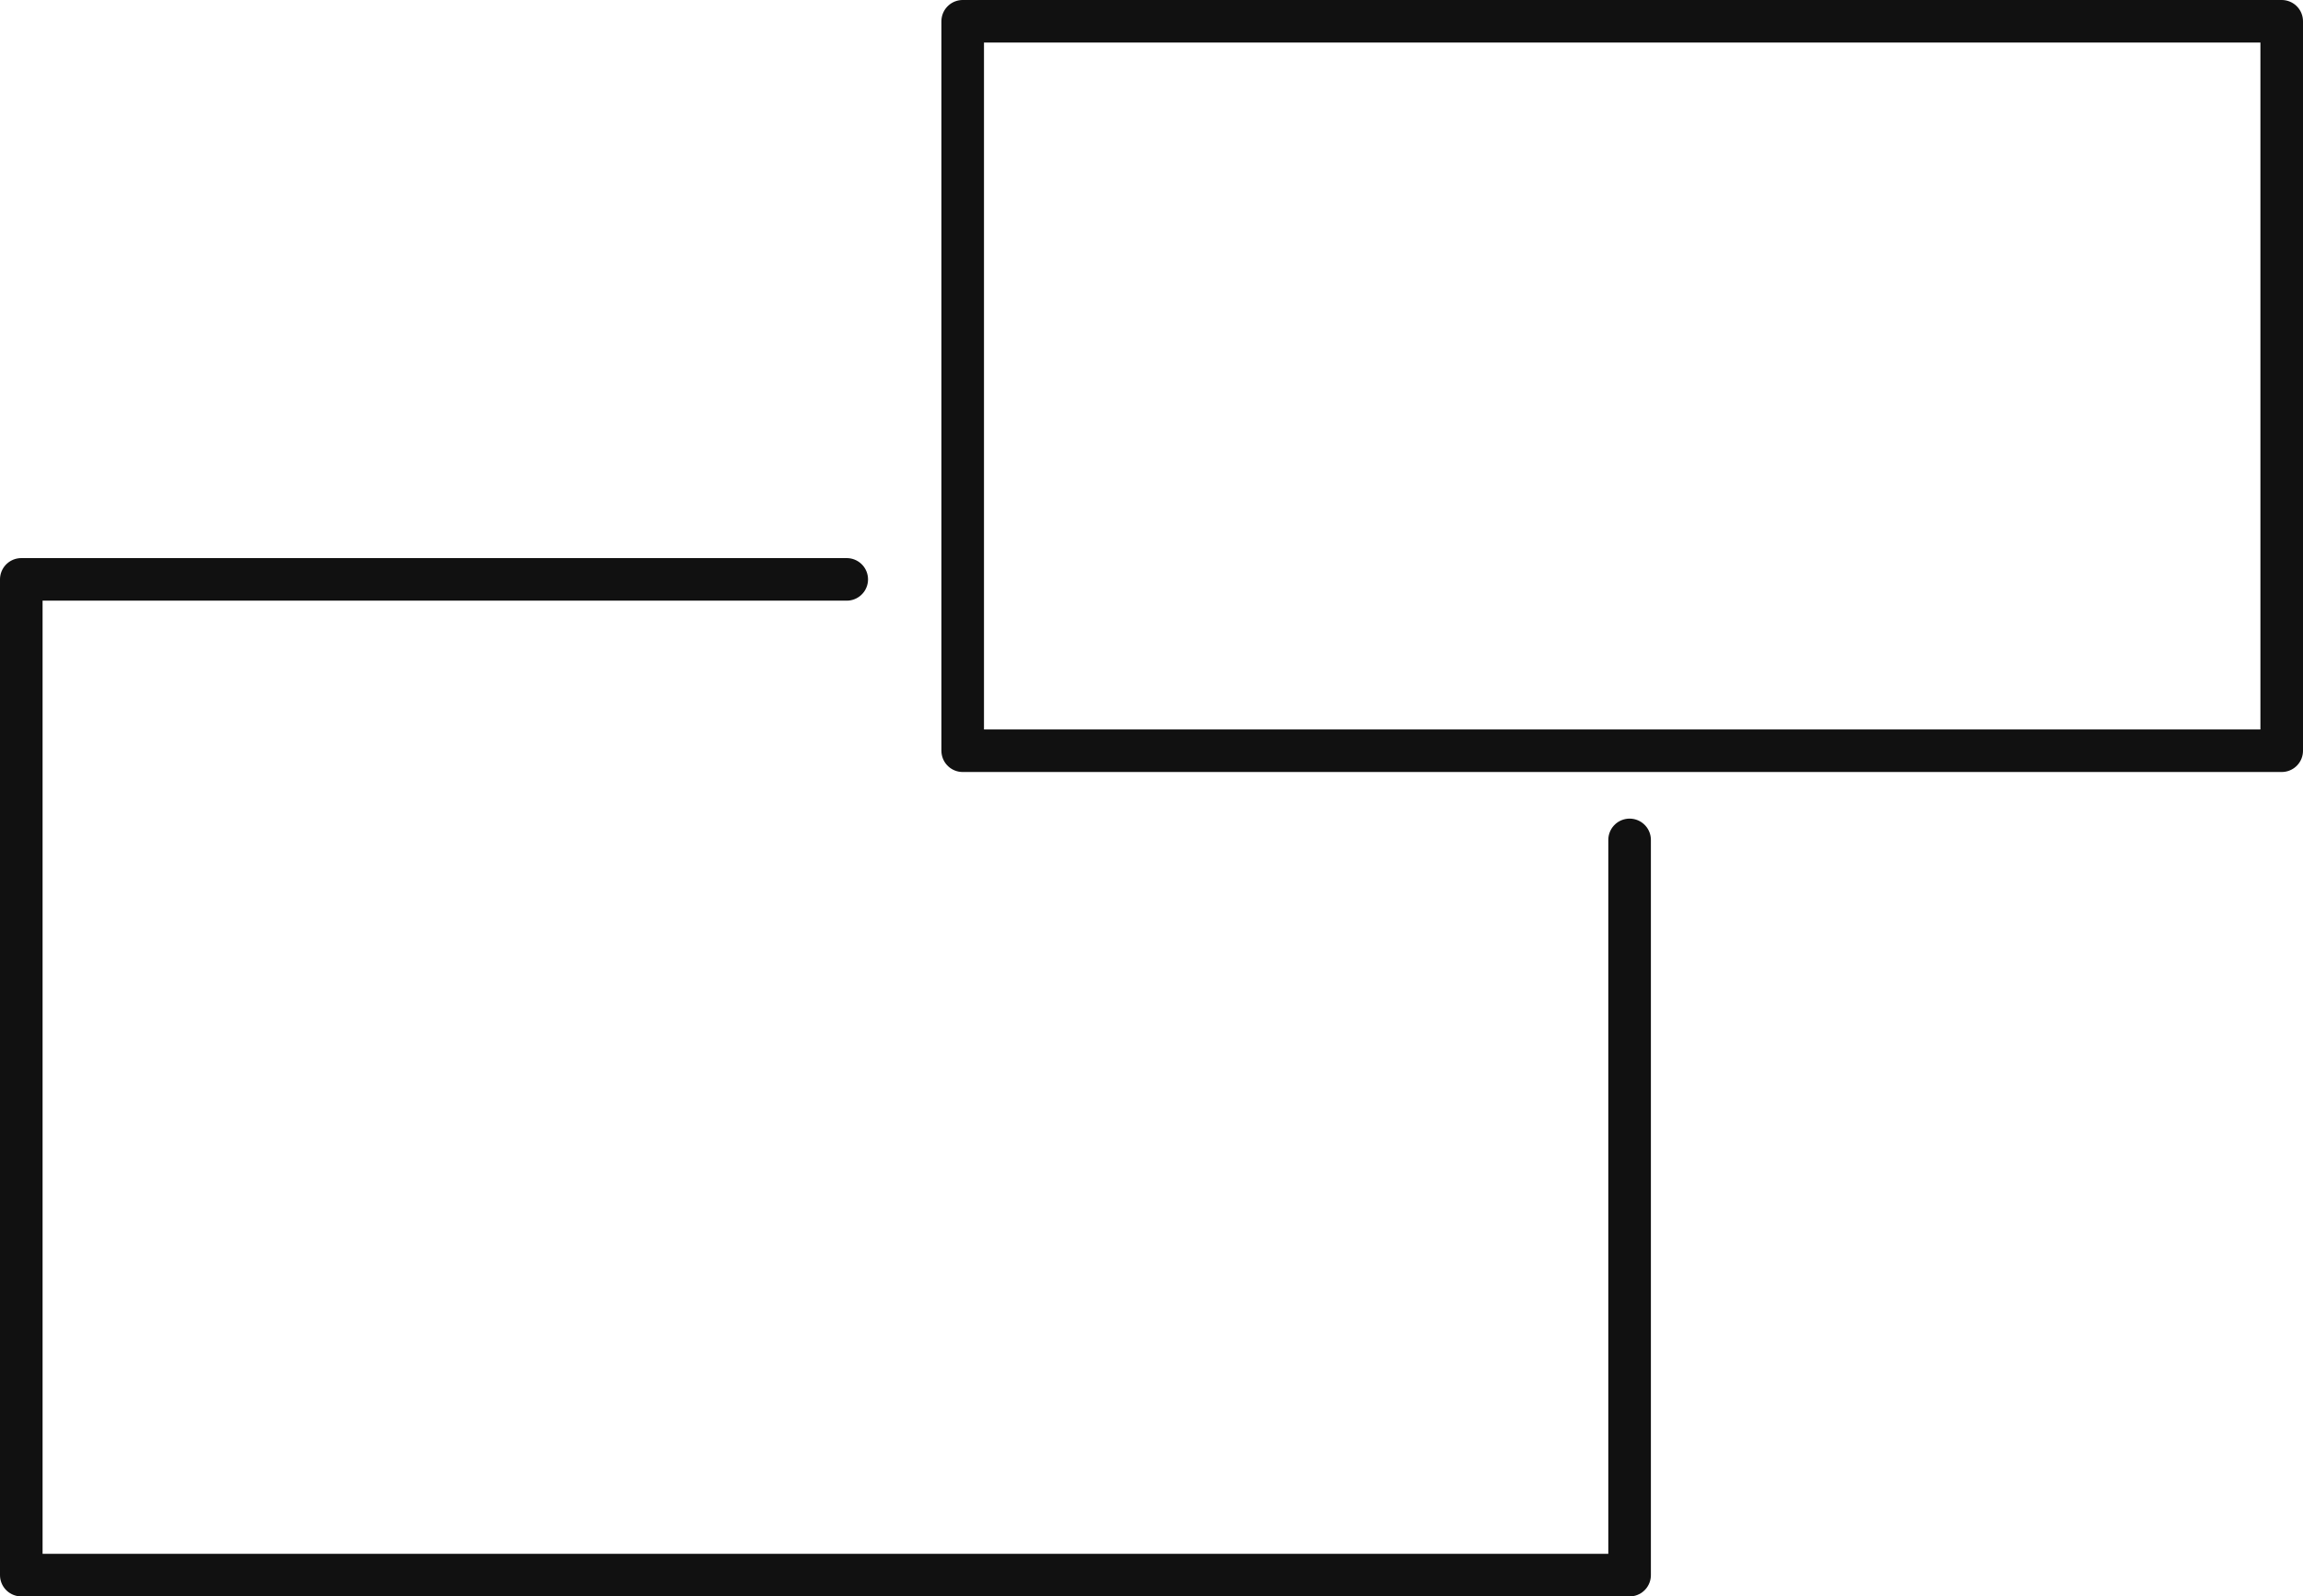 <?xml version="1.0" encoding="UTF-8" standalone="no"?>
<!-- Created with Inkscape (http://www.inkscape.org/) -->

<svg
   width="250.248mm"
   height="173.516mm"
   viewBox="0 0 250.248 173.516"
   version="1.1"
   id="svg2671"
   xmlns="http://www.w3.org/2000/svg"
   xmlnsSvg="http://www.w3.org/2000/svg">
  <defs
     id="defs2668" />
  <g
     id="layer1">
    <path
       id="path2875"
       style="fill:none;fill-rule:evenodd;stroke:#000000;stroke-width:4.627;stroke-linecap:round;stroke-linejoin:round;stroke-miterlimit:58.8;stroke-opacity:0.932;paint-order:stroke fill markers"
       d="m 366.724,92.072 h 85.068 l 10e-6,28.316" />
    <g
       id="g2880"
       transform="translate(37.524,-42.738)">
      <path
         id="rect2792-3"
         style="fill:none;fill-rule:evenodd;stroke:#000000;stroke-width:4.627;stroke-linecap:round;stroke-linejoin:round;stroke-miterlimit:58.8;stroke-opacity:0.932;paint-order:stroke fill markers"
         d="m 139.551,134.028 -1e-5,79.913 H -35.211 v -108.229 0 h 89.695" />
      <rect
         style="fill:none;fill-rule:evenodd;stroke:#000000;stroke-width:4.627;stroke-linecap:round;stroke-linejoin:round;stroke-miterlimit:58.8;stroke-opacity:0.932;paint-order:stroke fill markers"
         id="rect2792-8"
         width="143.327"
         height="79.284"
         x="67.084"
         y="45.051" />
    </g>
    <rect
       style="fill:none;fill-rule:evenodd;stroke:#000000;stroke-width:4.627;stroke-linecap:round;stroke-linejoin:round;stroke-miterlimit:58.8;stroke-opacity:0.932;paint-order:stroke fill markers"
       id="rect2792-3-1"
       width="174.763"
       height="108.229"
       x="254.924"
       y="270.572" />
  </g>
</svg>
